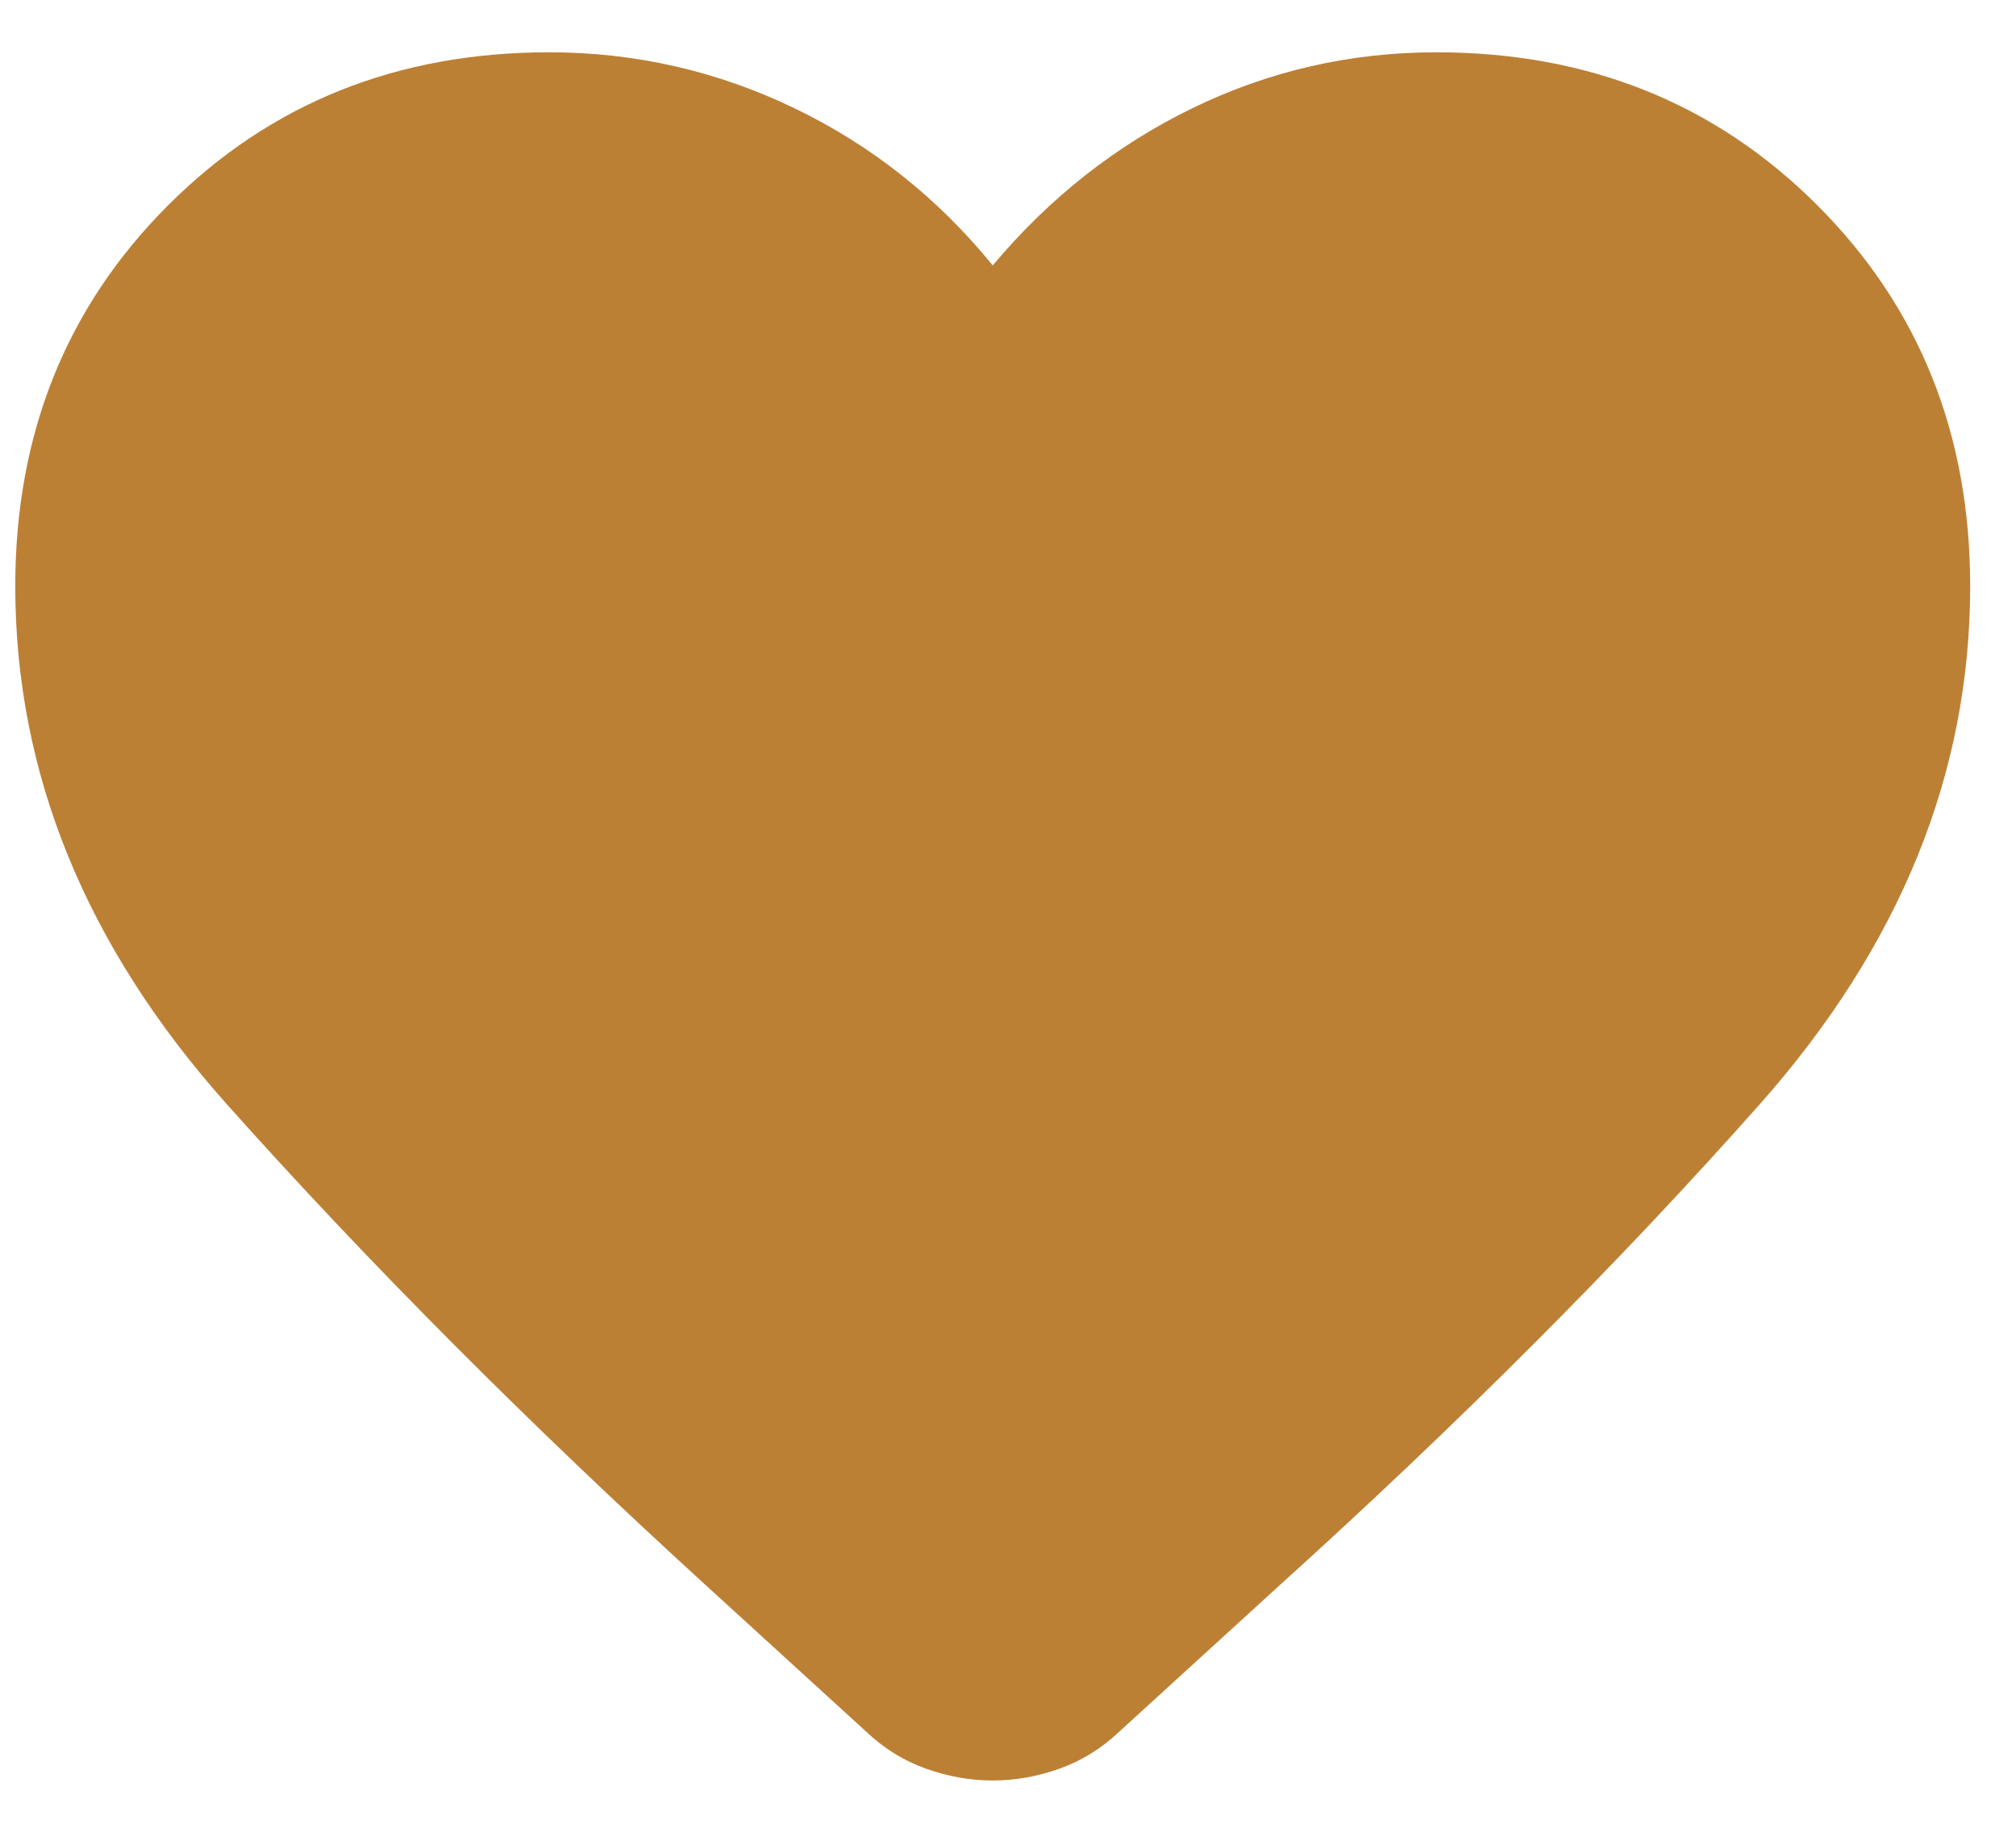 <svg width="33" height="30" viewBox="0 0 33 30" fill="none" xmlns="http://www.w3.org/2000/svg">
<path d="M16.25 29.144C15.881 29.144 15.515 29.079 15.153 28.949C14.79 28.819 14.465 28.617 14.178 28.344L11.594 25.985C8.64 23.291 6.011 20.651 3.706 18.067C1.402 15.482 0.25 12.658 0.25 9.595C0.25 7.106 1.084 5.027 2.753 3.359C4.421 1.691 6.5 0.856 8.988 0.856C10.397 0.856 11.734 1.161 12.999 1.769C14.264 2.378 15.347 3.236 16.25 4.344C17.18 3.236 18.27 2.378 19.522 1.769C20.773 1.161 22.103 0.856 23.512 0.856C26 0.856 28.079 1.691 29.747 3.359C31.416 5.027 32.25 7.106 32.25 9.595C32.25 12.658 31.101 15.486 28.804 18.077C26.506 20.668 23.874 23.304 20.906 25.985L18.322 28.344C18.035 28.617 17.71 28.819 17.347 28.949C16.985 29.079 16.619 29.144 16.25 29.144Z" fill="#BC8035"/>
</svg>
